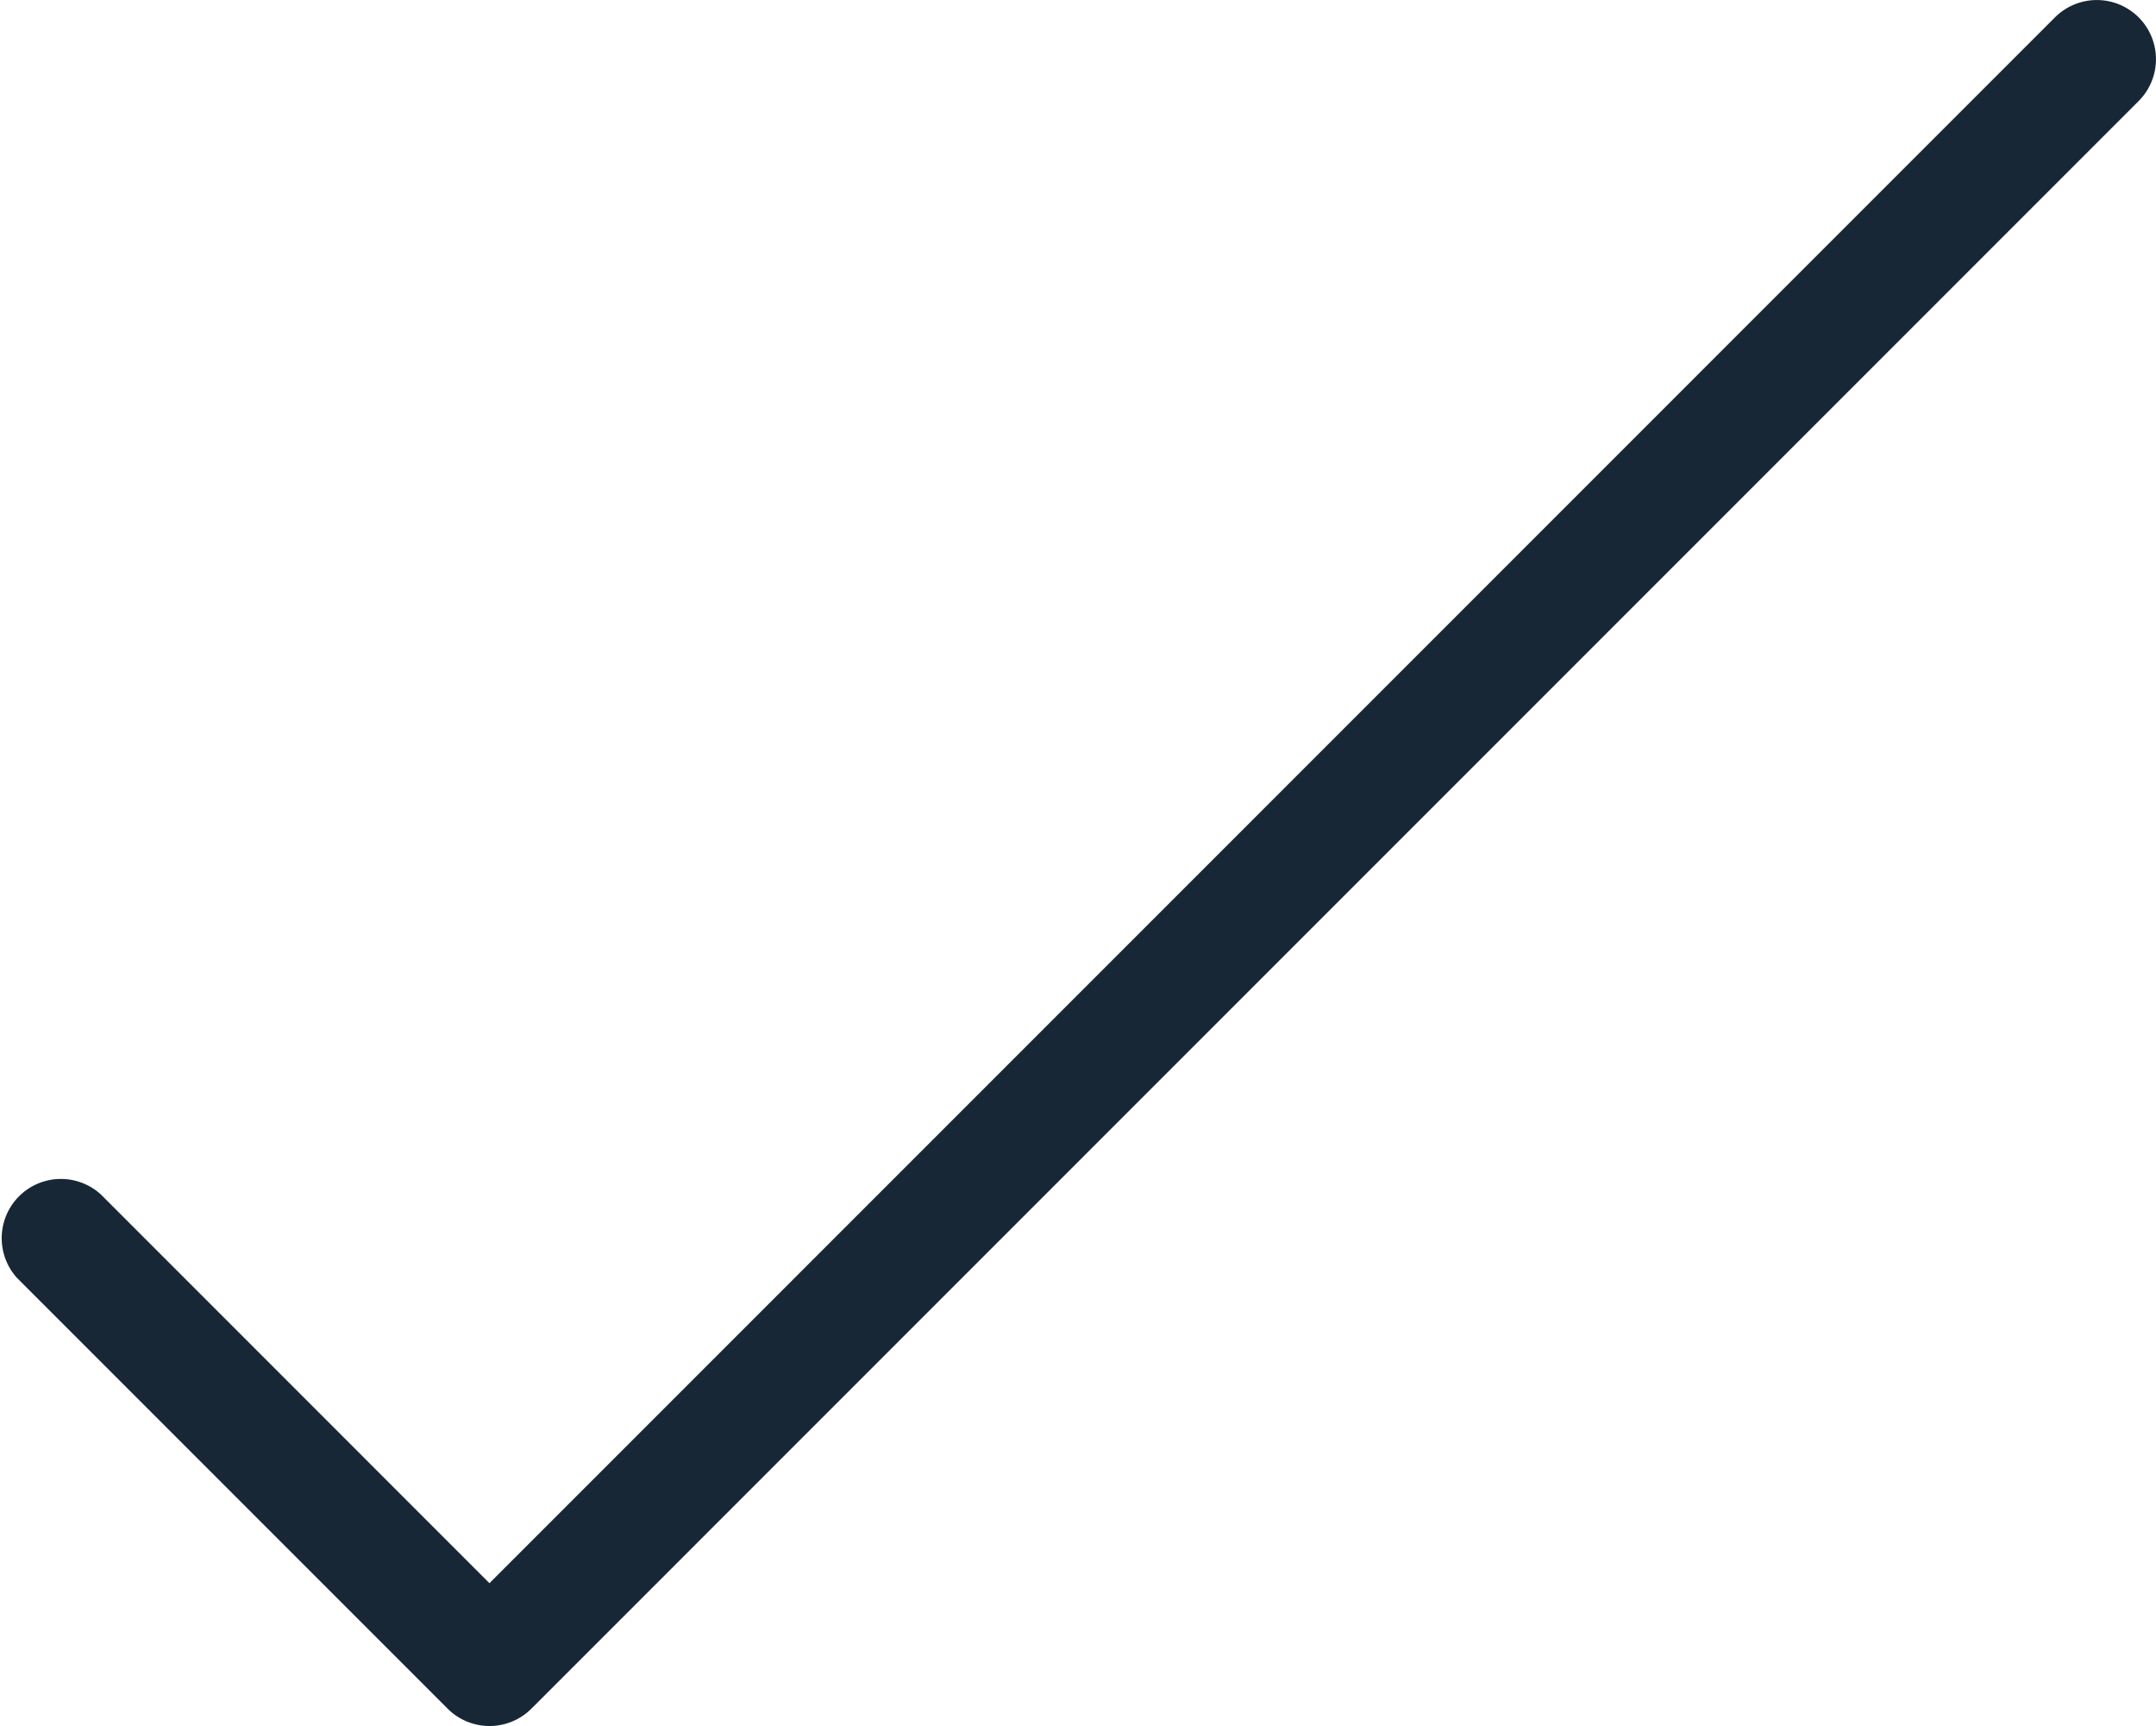 <svg xmlns="http://www.w3.org/2000/svg" width="47.336" height="37.889" viewBox="0 0 47.336 37.889">
  <path id="Path_50" data-name="Path 50" d="M77.736.381a1.3,1.3,0,0,0-1.837,0L41.527,34.753,33,26.224a1.3,1.3,0,0,0-1.837,1.837l9.447,9.447a1.3,1.3,0,0,0,1.837,0L77.736,2.218A1.3,1.3,0,0,0,77.736.381Z" transform="translate(-30.781 0)" fill="#172735"/>
</svg>
